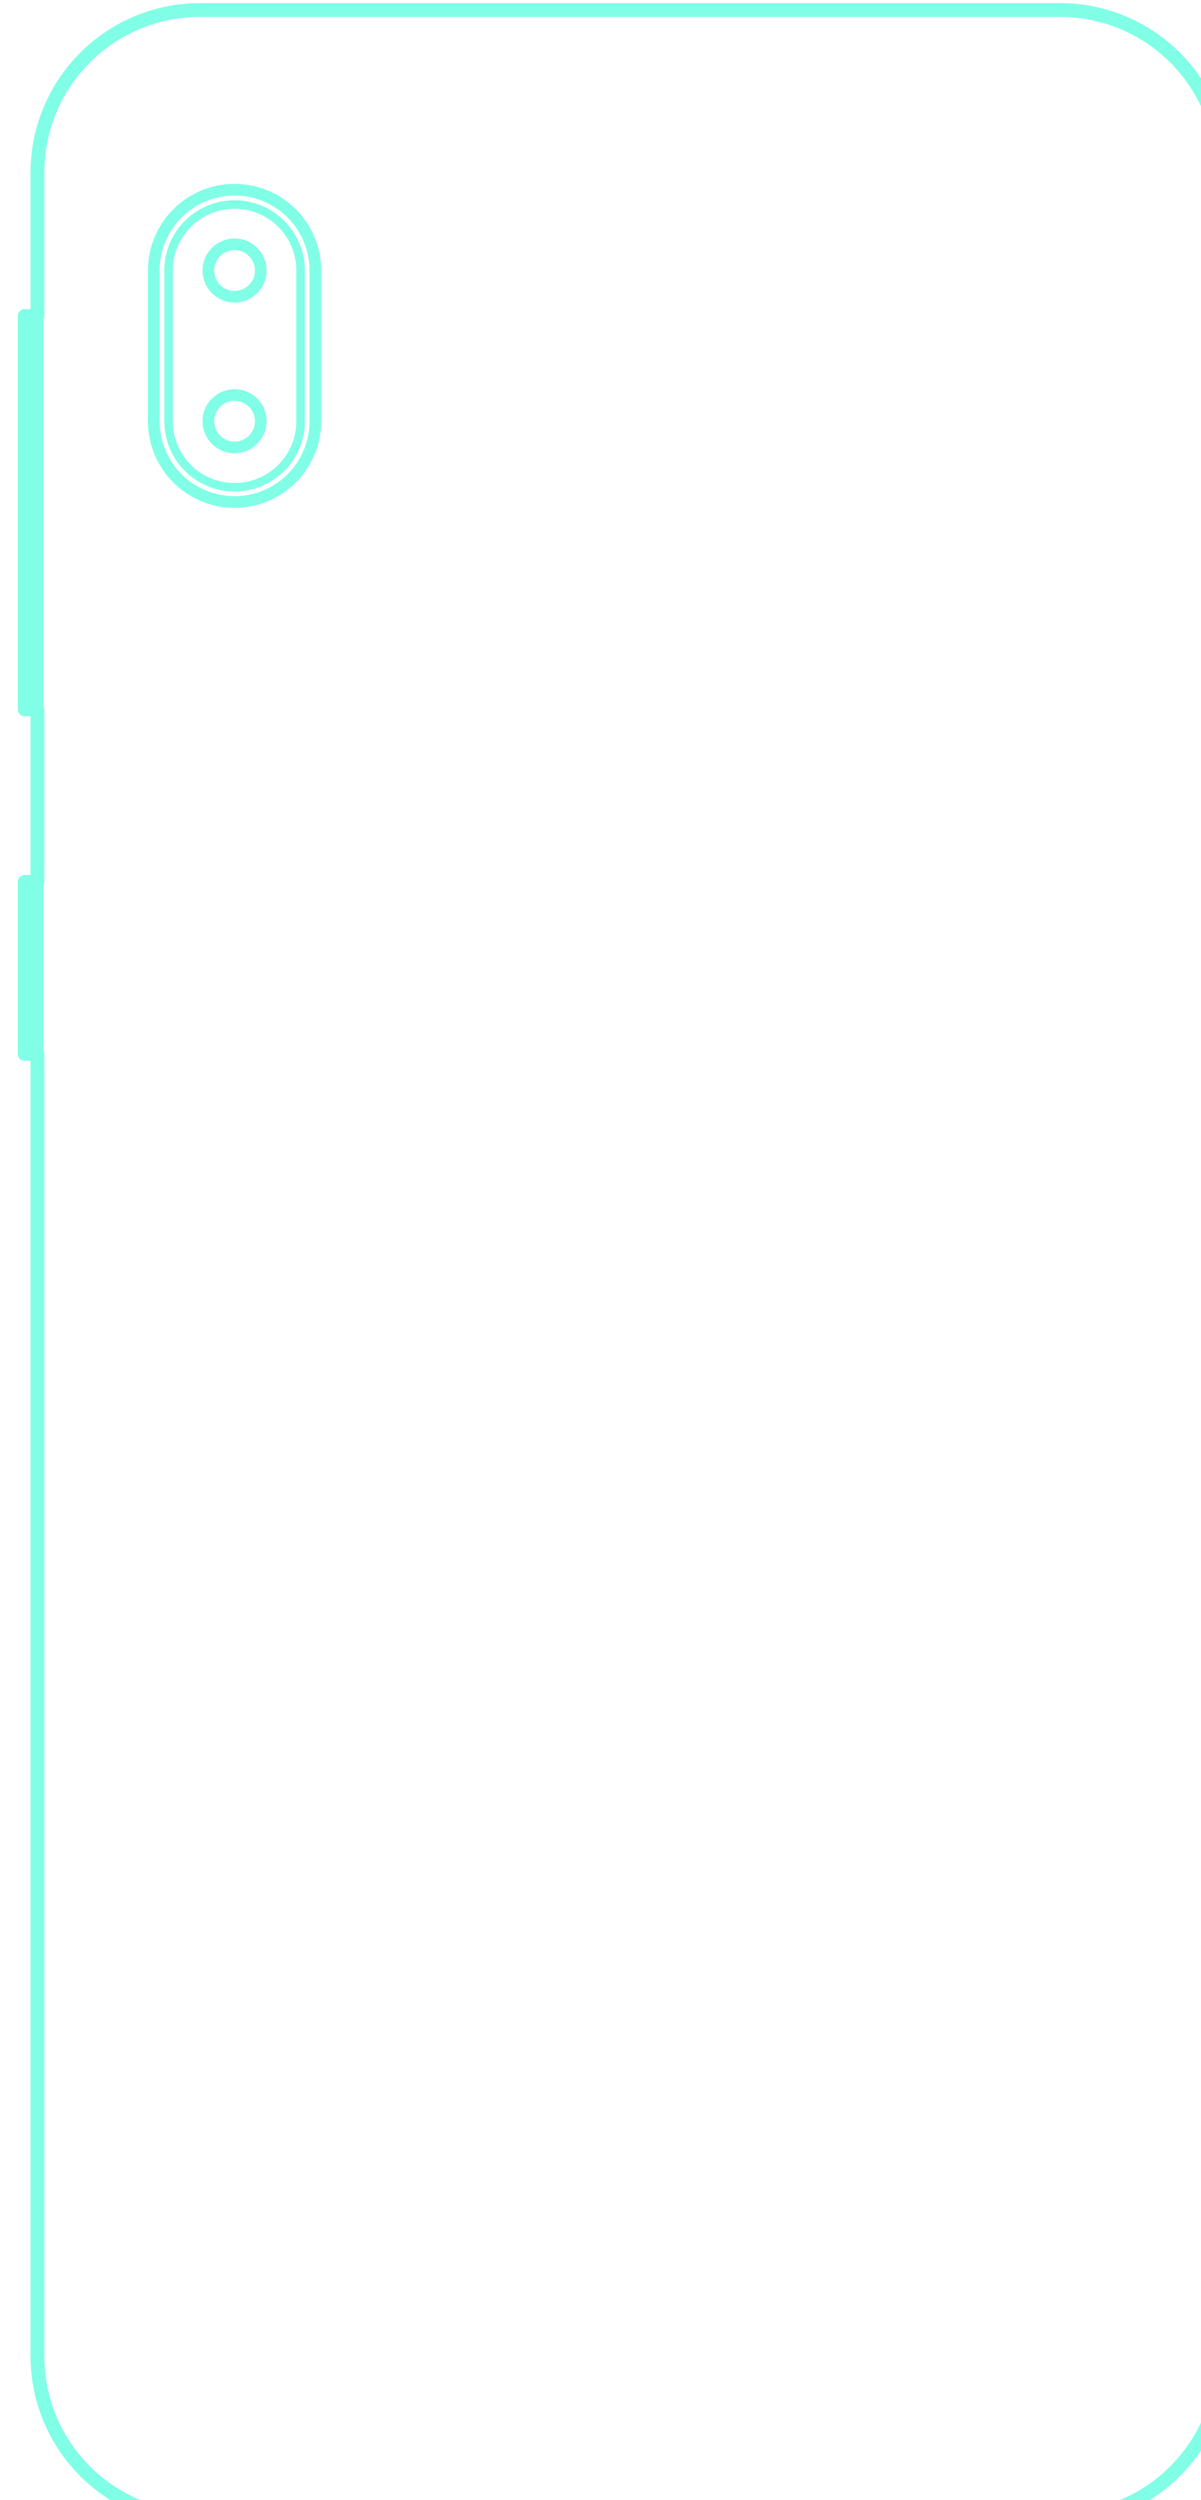 <?xml version="1.0" encoding="UTF-8" standalone="no"?>
<svg
   xmlns:dc="http://purl.org/dc/elements/1.1/"
   xmlns:cc="http://creativecommons.org/ns#"
   xmlns:rdf="http://www.w3.org/1999/02/22-rdf-syntax-ns#"
   xmlns:svg="http://www.w3.org/2000/svg"
   xmlns="http://www.w3.org/2000/svg"
   xmlns:sodipodi="http://sodipodi.sourceforge.net/DTD/sodipodi-0.dtd"
   xmlns:inkscape="http://www.inkscape.org/namespaces/inkscape"
   width="15mm"
   height="31.22mm"
   viewBox="0 0 15 31.22"
   version="1.1"
   id="svg4830"
   inkscape:version="1.0.2 (e86c8708, 2021-01-15)"
   sodipodi:docname="a10.svg">
  <defs
     id="defs4824" />
  <sodipodi:namedview
     id="base"
     pagecolor="#ffffff"
     bordercolor="#666666"
     borderopacity="1.0"
     inkscape:pageopacity="0.0"
     inkscape:pageshadow="2"
     inkscape:zoom="3.8813991"
     inkscape:cx="21.037183"
     inkscape:cy="66.407668"
     inkscape:document-units="mm"
     inkscape:current-layer="layer1"
     inkscape:document-rotation="0"
     showgrid="false"
     inkscape:window-width="1440"
     inkscape:window-height="872"
     inkscape:window-x="0"
     inkscape:window-y="28"
     inkscape:window-maximized="0" />
  <g
     inkscape:label="Layer 1"
     inkscape:groupmode="layer"
     id="layer1"
     transform="translate(-77.052,-74.694)">
    <g
       id="g39400"
       transform="matrix(0.053,0,0,0.053,52.284,70.371)"
       style="opacity:0.998;stroke:#80ffe6;stroke-opacity:1">
      <polygon
         fill="none"
         stroke="#00b9d2"
         stroke-width="2"
         stroke-linecap="round"
         stroke-linejoin="round"
         stroke-miterlimit="10"
         points="513.981,193.762 513.758,193.612 513.539,193.457 513.322,193.299 513.107,193.137 512.896,192.971 512.688,192.802 512.482,192.629 512.28,192.453 512.08,192.273 511.884,192.09 511.691,191.904 511.501,191.714 511.314,191.521 511.131,191.324 510.951,191.125 510.775,190.922 510.602,190.717 510.433,190.508 510.267,190.297 510.105,190.083 509.947,189.866 509.793,189.646 509.642,189.424 509.495,189.199 509.353,188.972 509.214,188.742 509.079,188.51 508.948,188.275 508.821,188.038 508.698,187.8 508.58,187.559 508.465,187.316 508.355,187.071 508.249,186.824 508.147,186.576 508.05,186.326 507.957,186.074 507.868,185.82 507.784,185.565 507.704,185.309 507.629,185.051 507.558,184.792 507.491,184.532 507.429,184.271 507.372,184.009 507.319,183.745 507.27,183.481 507.226,183.216 507.187,182.951 507.153,182.684 507.122,182.418 507.097,182.15 507.076,181.883 507.06,181.615 507.048,181.346 507.041,181.078 507.039,180.809 507.039,145.302 507.041,145.032 507.049,144.762 507.06,144.492 507.077,144.222 507.098,143.953 507.123,143.685 507.154,143.416 507.189,143.149 507.229,142.881 507.273,142.615 507.322,142.35 507.375,142.085 507.433,141.821 507.496,141.559 507.563,141.297 507.635,141.037 507.711,140.778 507.792,140.52 507.877,140.264 507.967,140.009 508.061,139.756 508.16,139.505 508.262,139.255 508.369,139.007 508.481,138.761 508.596,138.517 508.716,138.276 508.84,138.036 508.969,137.798 509.101,137.563 509.237,137.33 509.378,137.099 509.522,136.871 509.67,136.645 509.822,136.422 509.978,136.202 510.138,135.984 510.302,135.769 510.469,135.558 510.64,135.349 510.815,135.143 510.993,134.94 511.174,134.74 511.359,134.543 511.548,134.35 511.739,134.16 511.934,133.973 512.133,133.79 512.334,133.61 512.539,133.433 512.746,133.261 512.956,133.092 513.17,132.926 513.386,132.764 513.605,132.607 513.827,132.452 514.051,132.302 514.278,132.156 514.507,132.013 514.739,131.875 514.973,131.741 515.21,131.611 515.449,131.484 515.69,131.362 515.933,131.245 516.178,131.131 516.424,131.022 516.673,130.917 516.924,130.816 517.176,130.72 517.43,130.628 517.685,130.541 517.942,130.458 518.201,130.379 518.46,130.305 518.721,130.236 518.983,130.171 519.246,130.11 519.511,130.055 519.776,130.003 520.042,129.957 520.308,129.915 520.576,129.877 520.844,129.845 521.112,129.817 521.381,129.793 521.651,129.774 521.92,129.76 522.19,129.751 522.46,129.746 522.73,129.746 523,129.751 523.27,129.76 523.539,129.774 523.809,129.793 524.078,129.817 524.346,129.845 524.614,129.877 524.882,129.915 525.148,129.957 525.414,130.003 525.679,130.055 525.944,130.11 526.207,130.171 526.469,130.236 526.73,130.305 526.989,130.379 527.248,130.458 527.505,130.541 527.76,130.628 528.014,130.72 528.266,130.816 528.517,130.917 528.766,131.022 529.012,131.131 529.257,131.245 529.5,131.362 529.741,131.484 529.98,131.611 530.216,131.741 530.451,131.875 530.683,132.013 530.912,132.156 531.139,132.302 531.363,132.452 531.585,132.607 531.804,132.764 532.02,132.926 532.233,133.092 532.444,133.261 532.651,133.433 532.856,133.61 533.057,133.79 533.255,133.973 533.451,134.16 533.642,134.35 533.831,134.543 534.016,134.74 534.197,134.94 534.375,135.143 534.55,135.349 534.721,135.558 534.888,135.769 535.052,135.984 535.212,136.202 535.368,136.422 535.52,136.645 535.668,136.871 535.812,137.099 535.953,137.33 536.089,137.563 536.221,137.798 536.35,138.036 536.474,138.276 536.594,138.517 536.709,138.761 536.821,139.007 536.928,139.255 537.03,139.505 537.129,139.756 537.223,140.009 537.313,140.264 537.398,140.52 537.479,140.778 537.555,141.037 537.627,141.297 537.694,141.559 537.756,141.821 537.815,142.085 537.868,142.35 537.917,142.615 537.961,142.881 538.001,143.149 538.036,143.416 538.067,143.685 538.092,143.953 538.113,144.222 538.13,144.492 538.141,144.762 538.148,145.032 538.151,145.302 538.151,180.809 538.148,181.078 538.142,181.346 538.13,181.615 538.114,181.883 538.093,182.15 538.067,182.418 538.037,182.684 538.003,182.951 537.963,183.216 537.92,183.481 537.871,183.745 537.818,184.009 537.761,184.271 537.699,184.532 537.632,184.792 537.561,185.051 537.486,185.309 537.406,185.565 537.322,185.82 537.233,186.074 537.14,186.326 537.043,186.576 536.941,186.824 536.835,187.071 536.725,187.316 536.61,187.559 536.492,187.8 536.369,188.038 536.242,188.275 536.111,188.51 535.976,188.742 535.837,188.972 535.695,189.199 535.548,189.424 535.397,189.646 535.243,189.866 535.085,190.083 534.923,190.297 534.757,190.508 534.588,190.717 534.415,190.922 534.239,191.125 534.059,191.324 533.876,191.521 533.689,191.714 533.499,191.904 533.306,192.09 533.11,192.273 532.91,192.453 532.708,192.629 532.502,192.802 532.294,192.971 532.083,193.137 531.868,193.299 531.651,193.457 531.432,193.612 531.209,193.762 530.985,193.909 530.757,194.052 530.527,194.191 530.295,194.326 530.061,194.457 529.824,194.583 529.585,194.706 529.344,194.825 529.102,194.939 528.857,195.049 528.61,195.155 528.361,195.257 528.111,195.354 527.859,195.447 527.606,195.536 527.351,195.62 527.095,195.7 526.837,195.776 526.578,195.847 526.318,195.913 526.056,195.975 525.794,196.033 525.531,196.086 525.267,196.134 525.002,196.178 524.736,196.217 524.47,196.252 524.203,196.282 523.936,196.307 523.668,196.328 523.4,196.344 523.132,196.356 522.863,196.363 522.595,196.365 522.326,196.363 522.058,196.356 521.79,196.344 521.522,196.328 521.254,196.307 520.987,196.282 520.72,196.252 520.454,196.217 520.188,196.178 519.923,196.134 519.659,196.086 519.396,196.033 519.133,195.975 518.872,195.913 518.612,195.847 518.353,195.776 518.095,195.7 517.839,195.62 517.584,195.536 517.331,195.447 517.079,195.354 516.829,195.257 516.58,195.155 516.333,195.049 516.089,194.939 515.846,194.825 515.605,194.706 515.366,194.583 515.129,194.457 514.895,194.326 514.663,194.191 514.433,194.052 514.205,193.909 "
         id="polygon38699"
         style="stroke:#80ffe6;stroke-opacity:1" />
      <rect
         x="473.136"
         y="156.02"
         fill="none"
         stroke="#00b9d2"
         stroke-width="2.75"
         stroke-linecap="round"
         stroke-linejoin="round"
         stroke-miterlimit="10"
         width="3.01"
         height="92.676"
         id="rect38709"
         style="stroke:#80ffe6;stroke-opacity:1" />
      <rect
         x="473.136"
         y="289.347"
         fill="none"
         stroke="#00b9d2"
         stroke-width="2.75"
         stroke-linecap="round"
         stroke-linejoin="round"
         stroke-miterlimit="10"
         width="3.01"
         height="40.524"
         id="rect38712"
         style="stroke:#80ffe6;stroke-opacity:1" />
      <polygon
         fill="none"
         stroke="#00b9d2"
         stroke-width="2.75"
         stroke-linecap="round"
         stroke-linejoin="round"
         stroke-miterlimit="10"
         points="493.229,668.611 492.682,668.241 492.142,667.861 491.608,667.471 491.081,667.073 490.56,666.665 490.047,666.249 489.542,665.824 489.043,665.39 488.552,664.947 488.069,664.496 487.594,664.037 487.127,663.57 486.667,663.095 486.217,662.611 485.774,662.121 485.34,661.622 484.915,661.116 484.498,660.603 484.091,660.083 483.692,659.556 483.303,659.022 482.923,658.481 482.552,657.934 482.191,657.381 481.84,656.821 481.498,656.256 481.166,655.685 480.843,655.107 480.531,654.525 480.229,653.937 479.937,653.344 479.656,652.747 479.385,652.144 479.124,651.537 478.874,650.925 478.634,650.309 478.405,649.689 478.187,649.066 477.979,648.438 477.783,647.807 477.597,647.173 477.422,646.536 477.259,645.896 477.106,645.253 476.964,644.607 476.834,643.959 476.715,643.309 476.607,642.657 476.511,642.003 476.425,641.348 476.351,640.691 476.289,640.034 476.237,639.375 476.197,638.715 476.169,638.055 476.152,637.394 476.146,636.733 476.146,122.21 476.152,121.55 476.169,120.889 476.197,120.229 476.237,119.569 476.289,118.91 476.351,118.252 476.425,117.596 476.511,116.94 476.607,116.287 476.715,115.635 476.834,114.985 476.964,114.337 477.106,113.691 477.259,113.048 477.422,112.408 477.597,111.771 477.783,111.137 477.979,110.506 478.187,109.878 478.405,109.254 478.634,108.635 478.874,108.019 479.124,107.407 479.385,106.8 479.656,106.197 479.937,105.599 480.229,105.007 480.531,104.419 480.843,103.836 481.166,103.259 481.498,102.688 481.84,102.122 482.191,101.563 482.552,101.01 482.923,100.462 483.303,99.922 483.692,99.388 484.091,98.861 484.498,98.341 484.915,97.827 485.34,97.322 485.774,96.823 486.217,96.332 486.667,95.849 487.127,95.374 487.594,94.907 488.069,94.448 488.552,93.997 489.043,93.554 489.542,93.12 490.047,92.695 490.56,92.279 491.081,91.871 491.608,91.473 492.142,91.083 492.682,90.703 493.229,90.332 493.783,89.971 494.342,89.62 494.908,89.278 495.479,88.946 496.056,88.624 496.639,88.311 497.226,88.009 497.819,87.717 498.417,87.436 499.02,87.165 499.627,86.904 500.239,86.654 500.854,86.414 501.474,86.185 502.098,85.967 502.726,85.759 503.356,85.563 503.991,85.377 504.628,85.202 505.268,85.039 505.911,84.886 506.557,84.745 507.205,84.614 507.855,84.495 508.507,84.387 509.16,84.291 509.816,84.205 510.472,84.131 511.13,84.069 511.789,84.017 512.449,83.977 513.109,83.949 513.769,83.932 514.43,83.926 717.156,83.926 717.816,83.932 718.477,83.949 719.137,83.977 719.797,84.017 720.456,84.069 721.114,84.131 721.77,84.205 722.426,84.291 723.079,84.387 723.731,84.495 724.381,84.614 725.029,84.745 725.675,84.886 726.318,85.039 726.958,85.202 727.595,85.377 728.229,85.563 728.86,85.759 729.488,85.967 730.112,86.185 730.731,86.414 731.347,86.654 731.959,86.904 732.566,87.165 733.169,87.436 733.767,87.717 734.359,88.009 734.947,88.311 735.53,88.624 736.107,88.946 736.678,89.278 737.244,89.62 737.803,89.971 738.356,90.332 738.904,90.703 739.444,91.083 739.978,91.473 740.505,91.871 741.025,92.279 741.539,92.695 742.044,93.12 742.543,93.554 743.034,93.997 743.517,94.448 743.992,94.907 744.459,95.374 744.918,95.849 745.369,96.332 745.812,96.823 746.246,97.322 746.671,97.827 747.087,98.341 747.495,98.861 747.893,99.388 748.283,99.922 748.663,100.462 749.034,101.01 749.395,101.563 749.746,102.122 750.088,102.688 750.42,103.259 750.742,103.836 751.055,104.419 751.357,105.007 751.648,105.599 751.93,106.197 752.201,106.8 752.462,107.407 752.712,108.019 752.952,108.635 753.181,109.254 753.399,109.878 753.607,110.506 753.803,111.137 753.989,111.771 754.164,112.408 754.327,113.048 754.48,113.691 754.621,114.337 754.752,114.985 754.871,115.635 754.979,116.287 755.075,116.94 755.161,117.596 755.235,118.252 755.297,118.91 755.349,119.569 755.388,120.229 755.417,120.889 755.434,121.55 755.44,122.21 755.44,636.733 755.434,637.394 755.417,638.055 755.388,638.715 755.349,639.375 755.297,640.034 755.235,640.691 755.161,641.348 755.075,642.003 754.979,642.657 754.871,643.309 754.752,643.959 754.621,644.607 754.48,645.253 754.327,645.896 754.164,646.536 753.989,647.173 753.803,647.807 753.607,648.438 753.399,649.066 753.181,649.689 752.952,650.309 752.712,650.925 752.462,651.537 752.201,652.144 751.93,652.747 751.648,653.344 751.357,653.937 751.055,654.525 750.742,655.107 750.42,655.685 750.088,656.256 749.746,656.821 749.395,657.381 749.034,657.934 748.663,658.481 748.283,659.022 747.893,659.556 747.495,660.083 747.087,660.603 746.671,661.116 746.246,661.622 745.812,662.121 745.369,662.611 744.918,663.095 744.459,663.57 743.992,664.037 743.517,664.496 743.034,664.947 742.543,665.39 742.044,665.824 741.539,666.249 741.025,666.665 740.505,667.073 739.978,667.471 739.444,667.861 738.904,668.241 738.356,668.611 737.803,668.973 737.244,669.324 736.678,669.666 736.107,669.998 735.53,670.32 734.947,670.632 734.359,670.935 733.767,671.226 733.169,671.508 732.566,671.779 731.959,672.04 731.347,672.29 730.731,672.53 730.112,672.759 729.488,672.977 728.86,673.185 728.229,673.381 727.595,673.567 726.958,673.742 726.318,673.905 725.675,674.058 725.029,674.199 724.381,674.33 723.731,674.449 723.079,674.557 722.426,674.653 721.77,674.739 721.114,674.812 720.456,674.875 719.797,674.926 719.137,674.966 718.477,674.995 717.816,675.012 717.156,675.018 514.43,675.018 513.769,675.012 513.109,674.995 512.449,674.966 511.789,674.926 511.13,674.875 510.472,674.812 509.816,674.739 509.16,674.653 508.507,674.557 507.855,674.449 507.205,674.33 506.557,674.199 505.911,674.058 505.268,673.905 504.628,673.742 503.991,673.567 503.356,673.381 502.726,673.185 502.098,672.977 501.474,672.759 500.854,672.53 500.239,672.29 499.627,672.04 499.02,671.779 498.417,671.508 497.819,671.226 497.226,670.935 496.639,670.632 496.056,670.32 495.479,669.998 494.908,669.666 494.342,669.324 493.783,668.973 "
         id="polygon38721"
         style="stroke:#80ffe6;stroke-opacity:1" />
      <path
         fill="none"
         stroke="#00b9d2"
         stroke-width="2.75"
         stroke-linecap="round"
         stroke-linejoin="round"
         stroke-miterlimit="10"
         d="m 528.771,145.302 c 0.01,2.808 -1.935,5.307 -4.66,5.987 -3.879,0.978 -7.653,-1.933 -7.692,-5.933 -0.03,-4.046 3.769,-7.029 7.692,-6.041 2.725,0.679 4.67,3.179 4.66,5.987 z"
         id="path38724"
         style="stroke:#80ffe6;stroke-opacity:1" />
      <path
         fill="none"
         stroke="#00b9d2"
         stroke-width="2.75"
         stroke-linecap="round"
         stroke-linejoin="round"
         stroke-miterlimit="10"
         d="m 528.771,180.809 c 0.01,-2.808 -1.935,-5.307 -4.66,-5.987 -3.879,-0.978 -7.653,1.933 -7.692,5.933 -0.03,4.046 3.769,7.029 7.692,6.041 2.725,-0.679 4.67,-3.179 4.66,-5.987 z"
         id="path38727"
         style="stroke:#80ffe6;stroke-opacity:1" />
      <polygon
         fill="none"
         stroke="#00b9d2"
         stroke-width="2.75"
         stroke-linecap="round"
         stroke-linejoin="round"
         stroke-miterlimit="10"
         points="515.149,198.331 514.931,198.236 514.713,198.139 514.496,198.039 514.28,197.935 514.065,197.829 513.851,197.72 513.638,197.608 513.426,197.493 513.214,197.376 513.005,197.255 512.796,197.131 512.588,197.005 512.382,196.876 512.177,196.744 511.974,196.609 511.772,196.471 511.572,196.331 511.373,196.188 511.176,196.042 510.981,195.894 510.787,195.743 510.596,195.589 510.406,195.433 510.218,195.274 510.032,195.113 509.848,194.95 509.666,194.783 509.486,194.615 509.309,194.444 509.133,194.271 508.96,194.096 508.789,193.918 508.621,193.738 508.455,193.556 508.291,193.373 508.13,193.187 507.971,192.999 507.815,192.809 507.661,192.617 507.51,192.423 507.362,192.228 507.216,192.031 507.073,191.832 506.933,191.632 506.795,191.43 506.66,191.227 506.528,191.022 506.399,190.816 506.273,190.609 506.149,190.4 506.029,190.19 505.911,189.979 505.796,189.767 505.684,189.553 505.575,189.339 505.469,189.124 505.366,188.908 505.265,188.691 505.168,188.474 505.074,188.255 504.982,188.036 504.894,187.817 504.808,187.597 504.726,187.377 504.646,187.156 504.57,186.935 504.496,186.713 504.425,186.492 504.357,186.27 504.292,186.048 504.23,185.826 504.171,185.604 504.114,185.382 504.061,185.16 504.01,184.938 503.962,184.716 503.917,184.495 503.875,184.273 503.836,184.053 503.799,183.832 503.765,183.612 503.733,183.393 503.705,183.174 503.679,182.955 503.655,182.737 503.634,182.52 503.616,182.303 503.6,182.087 503.587,181.872 503.576,181.658 503.568,181.445 503.562,181.232 503.558,181.02 503.557,180.809 503.557,145.302 503.558,145.091 503.562,144.879 503.568,144.666 503.576,144.453 503.587,144.239 503.6,144.023 503.616,143.808 503.634,143.591 503.655,143.374 503.679,143.156 503.705,142.937 503.733,142.718 503.765,142.499 503.799,142.279 503.836,142.058 503.875,141.837 503.917,141.616 503.962,141.395 504.01,141.173 504.061,140.951 504.114,140.729 504.171,140.507 504.23,140.285 504.292,140.063 504.357,139.841 504.425,139.619 504.496,139.398 504.57,139.176 504.646,138.955 504.726,138.734 504.808,138.514 504.894,138.294 504.982,138.074 505.074,137.856 505.168,137.637 505.265,137.42 505.366,137.203 505.469,136.987 505.575,136.772 505.684,136.558 505.796,136.344 505.911,136.132 506.029,135.921 506.149,135.711 506.273,135.502 506.399,135.295 506.528,135.089 506.66,134.884 506.795,134.681 506.933,134.479 507.073,134.278 507.216,134.08 507.362,133.883 507.51,133.687 507.661,133.494 507.815,133.302 507.971,133.112 508.13,132.924 508.291,132.738 508.455,132.554 508.621,132.373 508.789,132.193 508.96,132.015 509.133,131.84 509.309,131.667 509.486,131.496 509.666,131.327 509.848,131.161 510.032,130.998 510.218,130.837 510.406,130.678 510.596,130.522 510.787,130.368 510.981,130.217 511.176,130.069 511.373,129.923 511.572,129.78 511.772,129.639 511.974,129.502 512.177,129.367 512.382,129.235 512.588,129.106 512.796,128.98 513.005,128.856 513.214,128.735 513.426,128.618 513.638,128.503 513.851,128.391 514.065,128.282 514.28,128.176 514.496,128.072 514.713,127.972 514.931,127.875 515.149,127.78 515.368,127.689 515.587,127.601 515.807,127.515 516.028,127.432 516.248,127.353 516.47,127.276 516.691,127.202 516.913,127.132 517.135,127.064 517.357,126.999 517.579,126.937 517.801,126.877 518.023,126.821 518.245,126.768 518.467,126.717 518.688,126.669 518.91,126.624 519.131,126.582 519.352,126.542 519.572,126.505 519.792,126.471 520.012,126.44 520.231,126.411 520.449,126.385 520.667,126.362 520.884,126.341 521.101,126.323 521.317,126.307 521.532,126.294 521.746,126.283 521.96,126.274 522.172,126.269 522.384,126.265 522.595,126.264 522.806,126.265 523.018,126.269 523.23,126.274 523.444,126.283 523.658,126.294 523.873,126.307 524.089,126.323 524.306,126.341 524.523,126.362 524.741,126.385 524.959,126.411 525.178,126.44 525.398,126.471 525.618,126.505 525.838,126.542 526.059,126.582 526.28,126.624 526.502,126.669 526.723,126.717 526.945,126.768 527.167,126.821 527.389,126.877 527.611,126.937 527.833,126.999 528.055,127.064 528.277,127.132 528.499,127.202 528.72,127.276 528.941,127.353 529.162,127.432 529.383,127.515 529.603,127.601 529.822,127.689 530.041,127.78 530.259,127.875 530.477,127.972 530.694,128.072 530.91,128.176 531.125,128.282 531.339,128.391 531.552,128.503 531.764,128.618 531.975,128.735 532.185,128.856 532.394,128.98 532.602,129.106 532.808,129.235 533.013,129.367 533.216,129.502 533.418,129.639 533.618,129.78 533.817,129.923 534.014,130.069 534.209,130.217 534.403,130.368 534.594,130.522 534.784,130.678 534.972,130.837 535.158,130.998 535.342,131.161 535.524,131.327 535.704,131.496 535.881,131.667 536.057,131.84 536.23,132.015 536.401,132.193 536.569,132.373 536.735,132.554 536.899,132.738 537.06,132.924 537.219,133.112 537.375,133.302 537.529,133.494 537.68,133.687 537.828,133.883 537.974,134.08 538.117,134.278 538.257,134.479 538.395,134.681 538.529,134.884 538.661,135.089 538.791,135.295 538.917,135.502 539.041,135.711 539.161,135.921 539.279,136.132 539.394,136.344 539.506,136.558 539.615,136.772 539.721,136.987 539.824,137.203 539.924,137.42 540.022,137.637 540.116,137.856 540.208,138.074 540.296,138.294 540.382,138.514 540.464,138.734 540.544,138.955 540.62,139.176 540.694,139.398 540.765,139.619 540.833,139.841 540.898,140.063 540.96,140.285 541.019,140.507 541.076,140.729 541.129,140.951 541.18,141.173 541.228,141.395 541.273,141.616 541.315,141.837 541.354,142.058 541.391,142.279 541.425,142.499 541.457,142.718 541.485,142.937 541.511,143.156 541.535,143.374 541.556,143.591 541.574,143.808 541.59,144.023 541.603,144.239 541.614,144.453 541.622,144.666 541.628,144.879 541.632,145.091 541.633,145.302 541.633,180.809 541.632,181.02 541.628,181.232 541.622,181.445 541.614,181.658 541.603,181.872 541.59,182.087 541.574,182.303 541.556,182.52 541.535,182.737 541.511,182.955 541.485,183.174 541.457,183.393 541.425,183.612 541.391,183.832 541.354,184.053 541.315,184.273 541.273,184.495 541.228,184.716 541.18,184.938 541.129,185.16 541.076,185.382 541.019,185.604 540.96,185.826 540.898,186.048 540.833,186.27 540.765,186.492 540.694,186.713 540.62,186.935 540.544,187.156 540.464,187.377 540.382,187.597 540.296,187.817 540.208,188.036 540.116,188.255 540.022,188.474 539.924,188.691 539.824,188.908 539.721,189.124 539.615,189.339 539.506,189.553 539.394,189.767 539.279,189.979 539.161,190.19 539.041,190.4 538.917,190.609 538.791,190.816 538.661,191.022 538.529,191.227 538.395,191.43 538.257,191.632 538.117,191.832 537.974,192.031 537.828,192.228 537.68,192.423 537.529,192.617 537.375,192.809 537.219,192.999 537.06,193.187 536.899,193.373 536.735,193.556 536.569,193.738 536.401,193.918 536.23,194.096 536.057,194.271 535.881,194.444 535.704,194.615 535.524,194.783 535.342,194.95 535.158,195.113 534.972,195.274 534.784,195.433 534.594,195.589 534.403,195.743 534.209,195.894 534.014,196.042 533.817,196.188 533.618,196.331 533.418,196.471 533.216,196.609 533.013,196.744 532.808,196.876 532.602,197.005 532.394,197.131 532.185,197.255 531.975,197.376 531.764,197.493 531.552,197.608 531.339,197.72 531.125,197.829 530.91,197.935 530.694,198.039 530.477,198.139 530.259,198.236 530.041,198.331 529.822,198.422 529.603,198.51 529.383,198.596 529.162,198.678 528.941,198.758 528.72,198.835 528.499,198.908 528.277,198.979 528.055,199.047 527.833,199.112 527.611,199.174 527.389,199.234 527.167,199.29 526.945,199.343 526.723,199.394 526.502,199.442 526.28,199.487 526.059,199.529 525.838,199.569 525.618,199.606 525.398,199.64 525.178,199.671 524.959,199.7 524.741,199.726 524.523,199.749 524.306,199.77 524.089,199.788 523.873,199.804 523.658,199.817 523.444,199.828 523.23,199.836 523.018,199.842 522.806,199.846 522.595,199.847 522.384,199.846 522.172,199.842 521.96,199.836 521.746,199.828 521.532,199.817 521.317,199.804 521.101,199.788 520.884,199.77 520.667,199.749 520.449,199.726 520.231,199.7 520.012,199.671 519.792,199.64 519.572,199.606 519.352,199.569 519.131,199.529 518.91,199.487 518.688,199.442 518.467,199.394 518.245,199.343 518.023,199.29 517.801,199.234 517.579,199.174 517.357,199.112 517.135,199.047 516.913,198.979 516.691,198.908 516.47,198.835 516.248,198.758 516.028,198.678 515.807,198.596 515.587,198.51 515.368,198.422 "
         id="polygon38730"
         style="stroke:#80ffe6;stroke-opacity:1" />
      <polygon
         fill="none"
         stroke="#00b9d2"
         stroke-width="3.25"
         stroke-linecap="round"
         stroke-linejoin="round"
         stroke-miterlimit="10"
         points="731.689,672.152 732.129,671.968 732.568,671.778 733.006,671.583 733.442,671.381 733.876,671.173 734.309,670.96 734.739,670.741 735.168,670.516 735.595,670.284 736.019,670.048 736.442,669.805 736.861,669.557 737.279,669.302 737.693,669.043 738.105,668.777 738.514,668.506 738.92,668.229 739.323,667.947 739.722,667.66 740.119,667.367 740.511,667.068 740.901,666.764 741.286,666.456 741.668,666.141 742.046,665.822 742.42,665.498 742.79,665.169 743.155,664.835 743.517,664.496 743.874,664.153 744.227,663.805 744.575,663.452 744.918,663.095 745.257,662.733 745.591,662.367 745.92,661.998 746.244,661.624 746.564,661.246 746.878,660.864 747.187,660.478 747.49,660.089 747.789,659.696 748.082,659.3 748.369,658.901 748.652,658.498 748.928,658.092 749.199,657.683 749.465,657.271 749.725,656.857 749.979,656.439 750.227,656.02 750.47,655.597 750.707,655.173 750.938,654.746 751.163,654.317 751.382,653.886 751.596,653.454 751.803,653.019 752.005,652.583 752.2,652.146 752.39,651.707 752.574,651.267 752.752,650.826 752.924,650.383 753.09,649.94 753.25,649.496 753.404,649.051 753.552,648.606 753.695,648.16 753.831,647.714 753.962,647.268 754.087,646.821 754.206,646.375 754.319,645.928 754.427,645.482 754.529,645.036 754.625,644.59 754.716,644.145 754.801,643.7 754.88,643.256 754.954,642.812 755.023,642.37 755.086,641.928 755.143,641.488 755.196,641.049 755.243,640.61 755.285,640.173 755.322,639.738 755.353,639.304 755.38,638.871 755.402,638.44 755.419,638.011 755.43,637.583 755.437,637.157 755.44,636.733 755.44,122.21 755.437,121.786 755.43,121.361 755.419,120.933 755.402,120.504 755.38,120.073 755.353,119.64 755.322,119.206 755.285,118.77 755.243,118.333 755.196,117.895 755.143,117.456 755.086,117.015 755.023,116.574 754.954,116.131 754.88,115.688 754.801,115.244 754.716,114.799 754.625,114.354 754.529,113.908 754.427,113.462 754.319,113.016 754.206,112.569 754.087,112.123 753.962,111.676 753.831,111.23 753.695,110.784 753.552,110.338 753.404,109.892 753.25,109.448 753.09,109.004 752.924,108.56 752.752,108.118 752.574,107.677 752.39,107.237 752.2,106.798 752.005,106.36 751.803,105.924 751.596,105.49 751.382,105.057 751.163,104.627 750.938,104.198 750.707,103.771 750.47,103.347 750.227,102.924 749.979,102.504 749.725,102.087 749.465,101.673 749.199,101.261 748.928,100.852 748.652,100.446 748.369,100.043 748.082,99.644 747.789,99.247 747.49,98.855 747.187,98.465 746.878,98.08 746.564,97.698 746.244,97.32 745.92,96.946 745.591,96.576 745.257,96.211 744.918,95.849 744.575,95.492 744.227,95.139 743.874,94.791 743.517,94.448 743.155,94.109 742.79,93.775 742.42,93.446 742.046,93.122 741.668,92.802 741.286,92.488 740.901,92.179 740.511,91.876 740.119,91.577 739.722,91.284 739.323,90.997 738.92,90.714 738.514,90.438 738.105,90.167 737.693,89.901 737.279,89.641 736.861,89.387 736.442,89.139 736.019,88.896 735.595,88.659 735.168,88.428 734.739,88.203 734.309,87.984 733.876,87.77 733.442,87.563 733.006,87.361 732.568,87.166 732.129,86.976 731.689,86.792 731.248,86.614 730.806,86.442 730.362,86.276 729.918,86.116 729.474,85.962 729.028,85.814 728.582,85.671 728.136,85.535 727.69,85.404 727.243,85.279 726.797,85.16 726.35,85.047 725.904,84.939 725.458,84.837 725.012,84.741 724.567,84.65 724.122,84.565 723.678,84.486 723.235,84.412 722.792,84.343 722.351,84.28 721.91,84.223 721.471,84.17 721.033,84.123 720.596,84.081 720.16,84.044 719.726,84.013 719.293,83.986 718.862,83.964 718.433,83.947 718.005,83.936 717.58,83.929 717.156,83.926 514.43,83.926 514.006,83.929 513.581,83.936 513.153,83.947 512.724,83.964 512.292,83.986 511.86,84.013 511.426,84.044 510.99,84.081 510.553,84.123 510.115,84.17 509.676,84.223 509.235,84.28 508.794,84.343 508.351,84.412 507.908,84.486 507.464,84.565 507.019,84.65 506.574,84.741 506.128,84.837 505.682,84.939 505.236,85.047 504.789,85.16 504.343,85.279 503.896,85.404 503.45,85.535 503.003,85.671 502.558,85.814 502.112,85.962 501.668,86.116 501.224,86.276 500.78,86.442 500.338,86.614 499.897,86.792 499.457,86.976 499.018,87.166 498.58,87.361 498.144,87.563 497.71,87.77 497.277,87.984 496.847,88.203 496.418,88.428 495.991,88.659 495.566,88.896 495.144,89.139 494.724,89.387 494.307,89.641 493.893,89.901 493.481,90.167 493.072,90.438 492.666,90.714 492.263,90.997 491.864,91.284 491.467,91.577 491.075,91.876 490.685,92.179 490.3,92.488 489.918,92.802 489.54,93.122 489.166,93.446 488.796,93.775 488.43,94.109 488.069,94.448 487.712,94.791 487.359,95.139 487.011,95.492 486.668,95.849 486.329,96.211 485.995,96.576 485.666,96.946 485.341,97.32 485.022,97.698 484.708,98.08 484.399,98.465 484.096,98.855 483.797,99.247 483.504,99.644 483.216,100.043 482.934,100.446 482.658,100.852 482.387,101.261 482.121,101.673 481.861,102.087 481.607,102.504 481.359,102.924 481.116,103.347 480.879,103.771 480.648,104.198 480.423,104.627 480.204,105.057 479.99,105.49 479.783,105.924 479.581,106.36 479.385,106.798 479.196,107.237 479.012,107.677 478.834,108.118 478.662,108.56 478.496,109.004 478.336,109.448 478.182,109.892 478.034,110.338 477.891,110.784 477.755,111.23 477.624,111.676 477.499,112.123 477.38,112.569 477.267,113.016 477.159,113.462 477.057,113.908 476.961,114.354 476.87,114.799 476.785,115.244 476.706,115.688 476.632,116.131 476.563,116.574 476.5,117.015 476.442,117.456 476.39,117.895 476.343,118.333 476.301,118.77 476.264,119.206 476.232,119.64 476.206,120.073 476.184,120.504 476.167,120.933 476.155,121.361 476.148,121.786 476.146,122.21 476.146,156.02 473.136,156.02 473.136,248.696 476.146,248.696 476.146,289.347 473.136,289.347 473.136,329.871 476.146,329.871 476.146,636.733 476.148,637.157 476.155,637.583 476.167,638.011 476.184,638.44 476.206,638.871 476.232,639.304 476.264,639.738 476.301,640.173 476.343,640.61 476.39,641.049 476.442,641.488 476.5,641.928 476.563,642.37 476.632,642.812 476.706,643.256 476.785,643.7 476.87,644.145 476.961,644.59 477.057,645.036 477.159,645.482 477.267,645.928 477.38,646.375 477.499,646.821 477.624,647.268 477.755,647.714 477.891,648.16 478.034,648.606 478.182,649.051 478.336,649.496 478.496,649.94 478.662,650.383 478.834,650.826 479.012,651.267 479.196,651.707 479.385,652.146 479.581,652.583 479.783,653.019 479.99,653.454 480.204,653.886 480.423,654.317 480.648,654.746 480.879,655.173 481.116,655.597 481.359,656.02 481.607,656.439 481.861,656.857 482.121,657.271 482.387,657.683 482.658,658.092 482.934,658.498 483.216,658.901 483.504,659.3 483.797,659.696 484.096,660.089 484.399,660.478 484.708,660.864 485.022,661.246 485.341,661.624 485.666,661.998 485.995,662.367 486.329,662.733 486.668,663.095 487.011,663.452 487.359,663.805 487.712,664.153 488.069,664.496 488.43,664.835 488.796,665.169 489.166,665.498 489.54,665.822 489.918,666.141 490.3,666.456 490.685,666.764 491.075,667.068 491.467,667.367 491.864,667.66 492.263,667.947 492.666,668.229 493.072,668.506 493.481,668.777 493.893,669.043 494.307,669.302 494.724,669.557 495.144,669.805 495.566,670.048 495.991,670.284 496.418,670.516 496.847,670.741 497.277,670.96 497.71,671.173 498.144,671.381 498.58,671.583 499.018,671.778 499.457,671.968 499.897,672.152 500.338,672.33 500.78,672.502 501.224,672.668 501.668,672.828 502.112,672.982 502.558,673.13 503.003,673.273 503.45,673.409 503.896,673.54 504.343,673.665 504.789,673.784 505.236,673.897 505.682,674.005 506.128,674.107 506.574,674.203 507.019,674.294 507.464,674.379 507.908,674.458 508.351,674.532 508.794,674.6 509.235,674.664 509.676,674.721 510.115,674.774 510.553,674.821 510.99,674.863 511.426,674.9 511.86,674.931 512.292,674.958 512.724,674.98 513.153,674.996 513.581,675.008 514.006,675.015 514.43,675.018 717.156,675.018 717.58,675.015 718.005,675.008 718.433,674.996 718.862,674.98 719.293,674.958 719.726,674.931 720.16,674.9 720.596,674.863 721.033,674.821 721.471,674.774 721.91,674.721 722.351,674.664 722.792,674.6 723.235,674.532 723.678,674.458 724.122,674.379 724.567,674.294 725.012,674.203 725.458,674.107 725.904,674.005 726.35,673.897 726.797,673.784 727.243,673.665 727.69,673.54 728.136,673.409 728.582,673.273 729.028,673.13 729.474,672.982 729.918,672.828 730.362,672.668 730.806,672.502 731.248,672.33 "
         id="polygon38752"
         style="stroke:#80ffe6;stroke-opacity:1" />
    </g>
  </g>
</svg>
